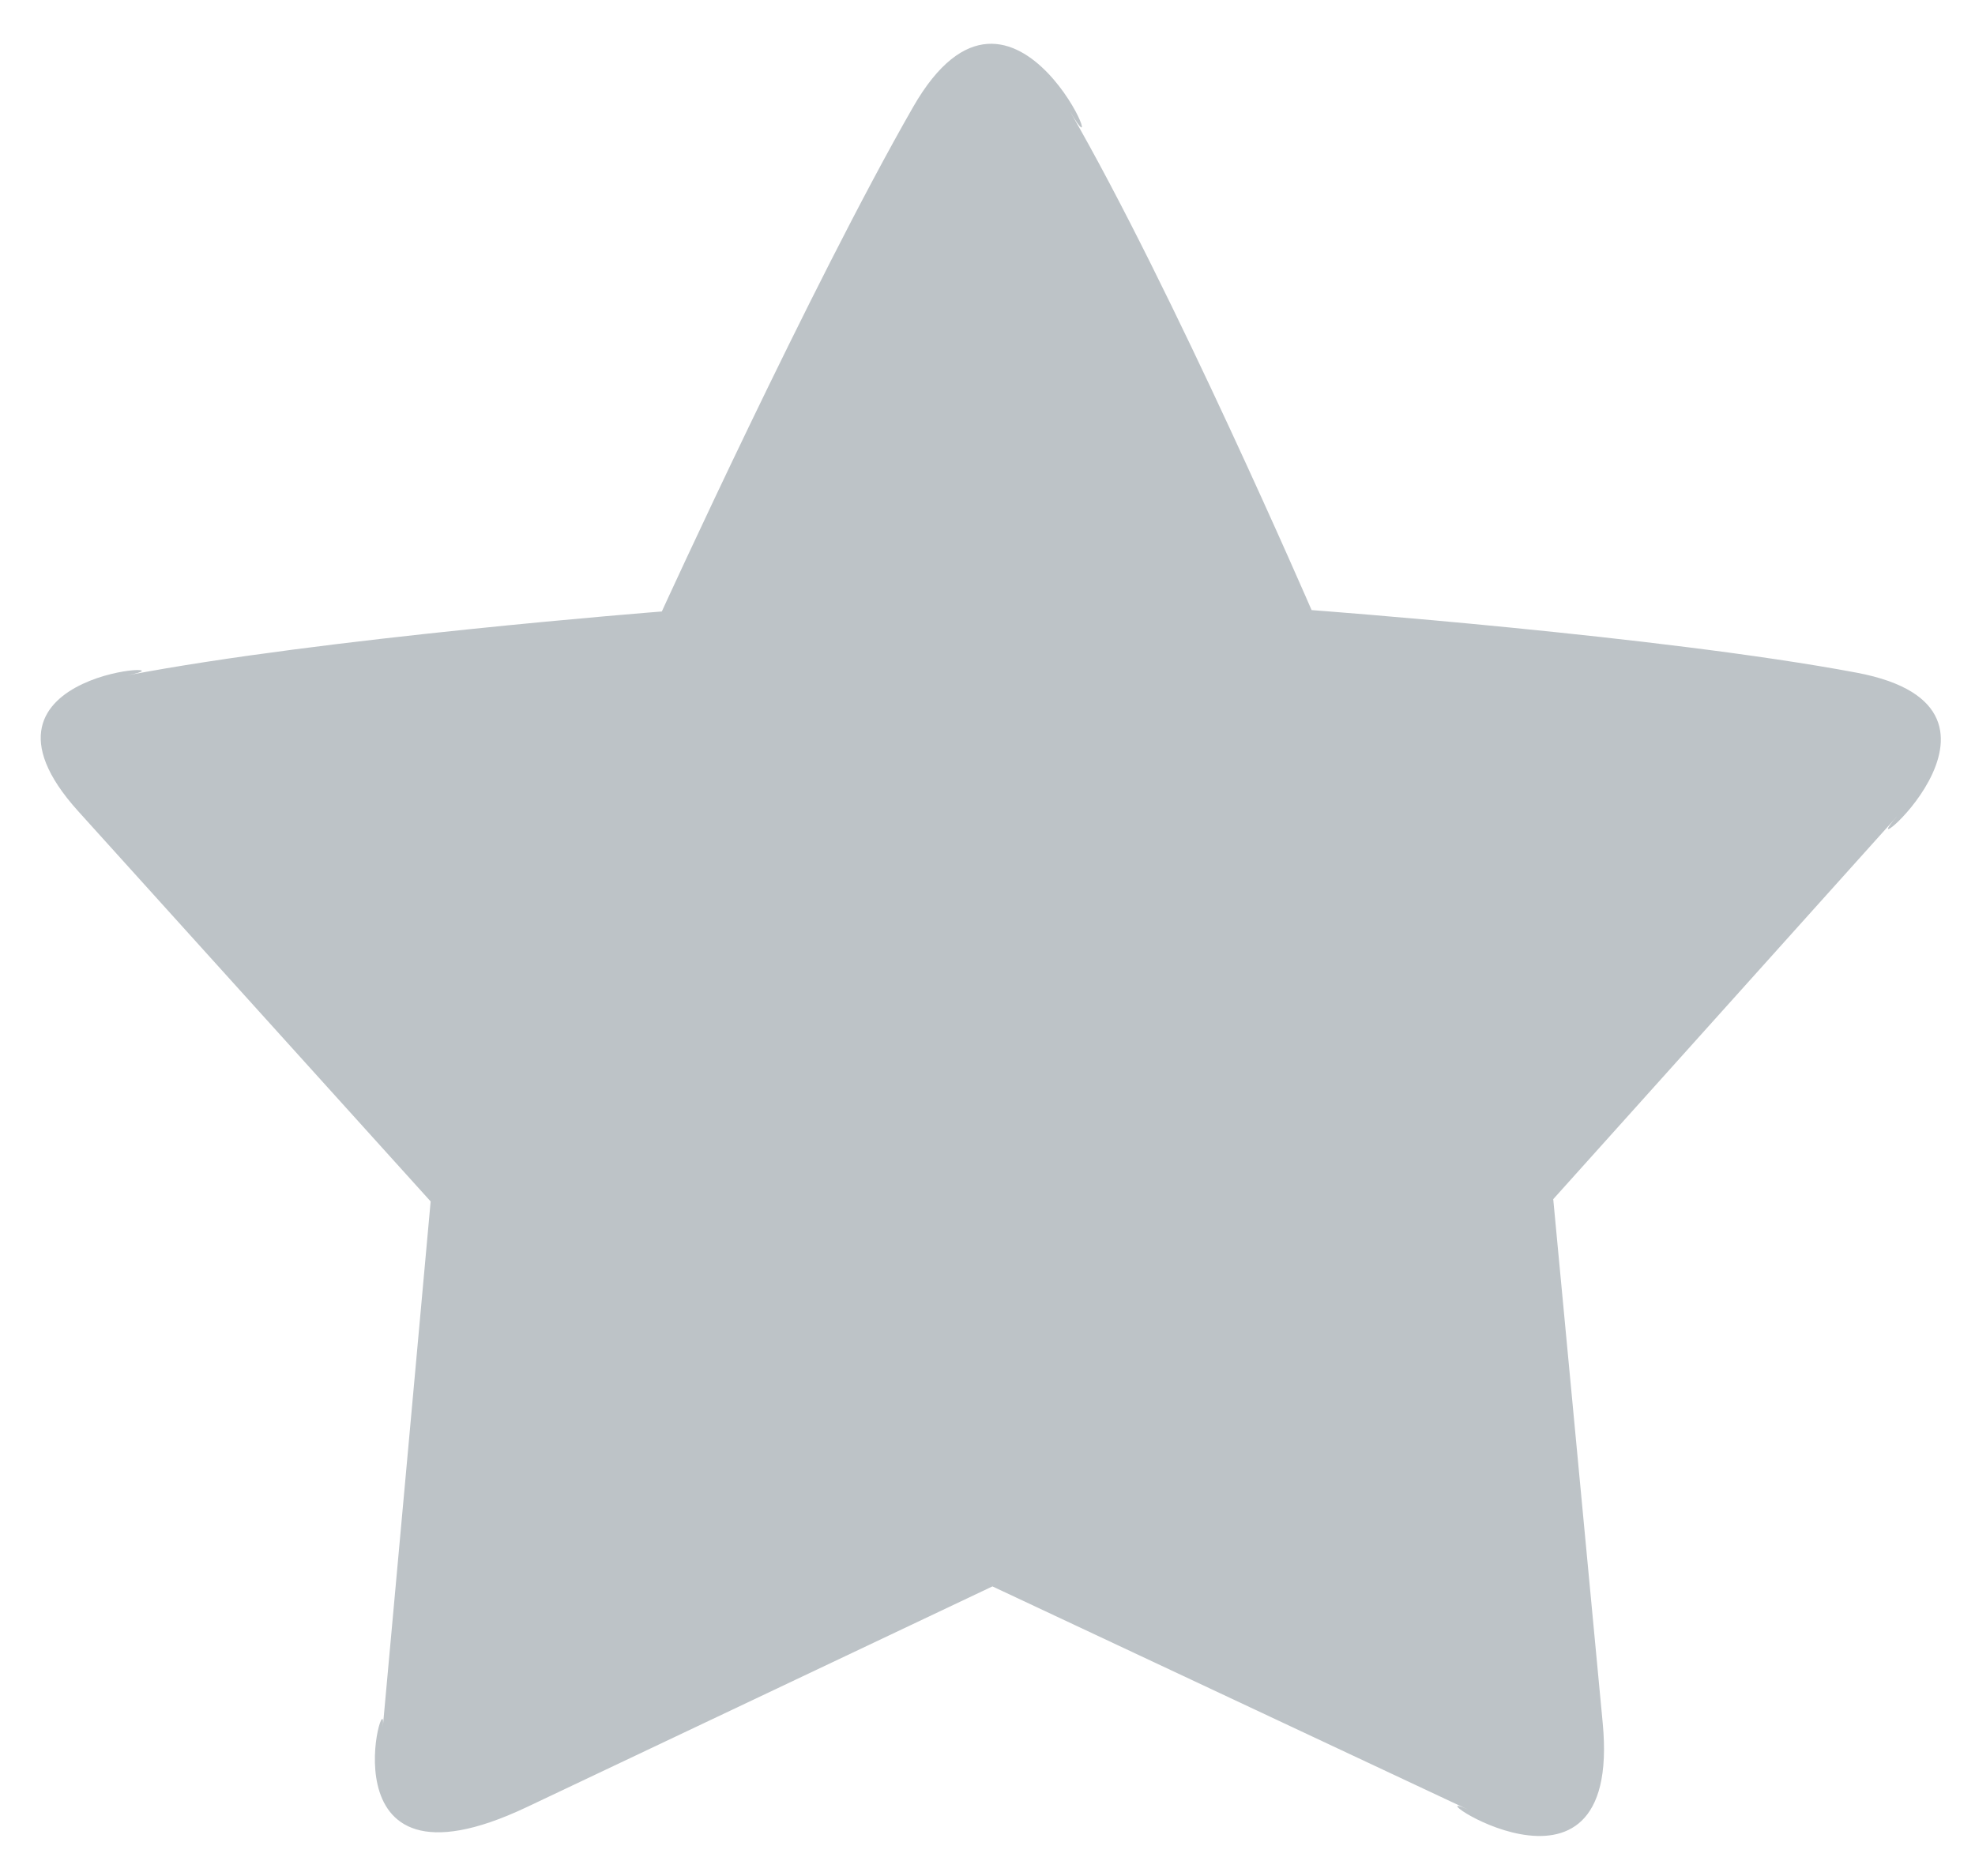 <svg
        xmlns="http://www.w3.org/2000/svg"
        xmlns:xlink="http://www.w3.org/1999/xlink"
        width="20px" height="19px">
    <defs>
        <filter id="Filter_0">
            <feFlood flood-color="rgb(75, 83, 107)" flood-opacity="1" result="floodOut" />
            <feComposite operator="atop" in="floodOut" in2="SourceGraphic" result="compOut" />
            <feBlend mode="normal" in="compOut" in2="SourceGraphic" />
        </filter>

    </defs>
    <g filter="url(#Filter_0)">
        <path fill-rule="evenodd"  fill="rgb(189, 195, 199)"
              d="M5.335,18.302 C7.055,17.487 10.050,16.067 10.050,16.067 C10.050,16.067 12.993,17.448 14.865,18.327 C14.258,18.042 16.431,19.568 16.230,17.451 C16.038,15.415 15.729,12.145 15.729,12.145 C15.729,12.145 17.876,9.754 19.217,8.261 C18.657,8.884 20.757,7.182 18.802,6.813 C16.825,6.441 13.282,6.179 13.282,6.179 C13.282,6.179 11.873,2.924 10.833,1.124 C11.317,1.962 10.284,-0.727 9.246,1.085 C8.214,2.885 6.702,6.193 6.702,6.193 C6.702,6.193 3.266,6.461 1.288,6.840 C2.063,6.692 -0.522,6.760 0.791,8.215 C2.131,9.698 4.361,12.168 4.361,12.168 C4.361,12.168 4.063,15.452 3.877,17.487 C3.925,16.961 3.201,19.313 5.335,18.302 Z"/>
    </g>
</svg>